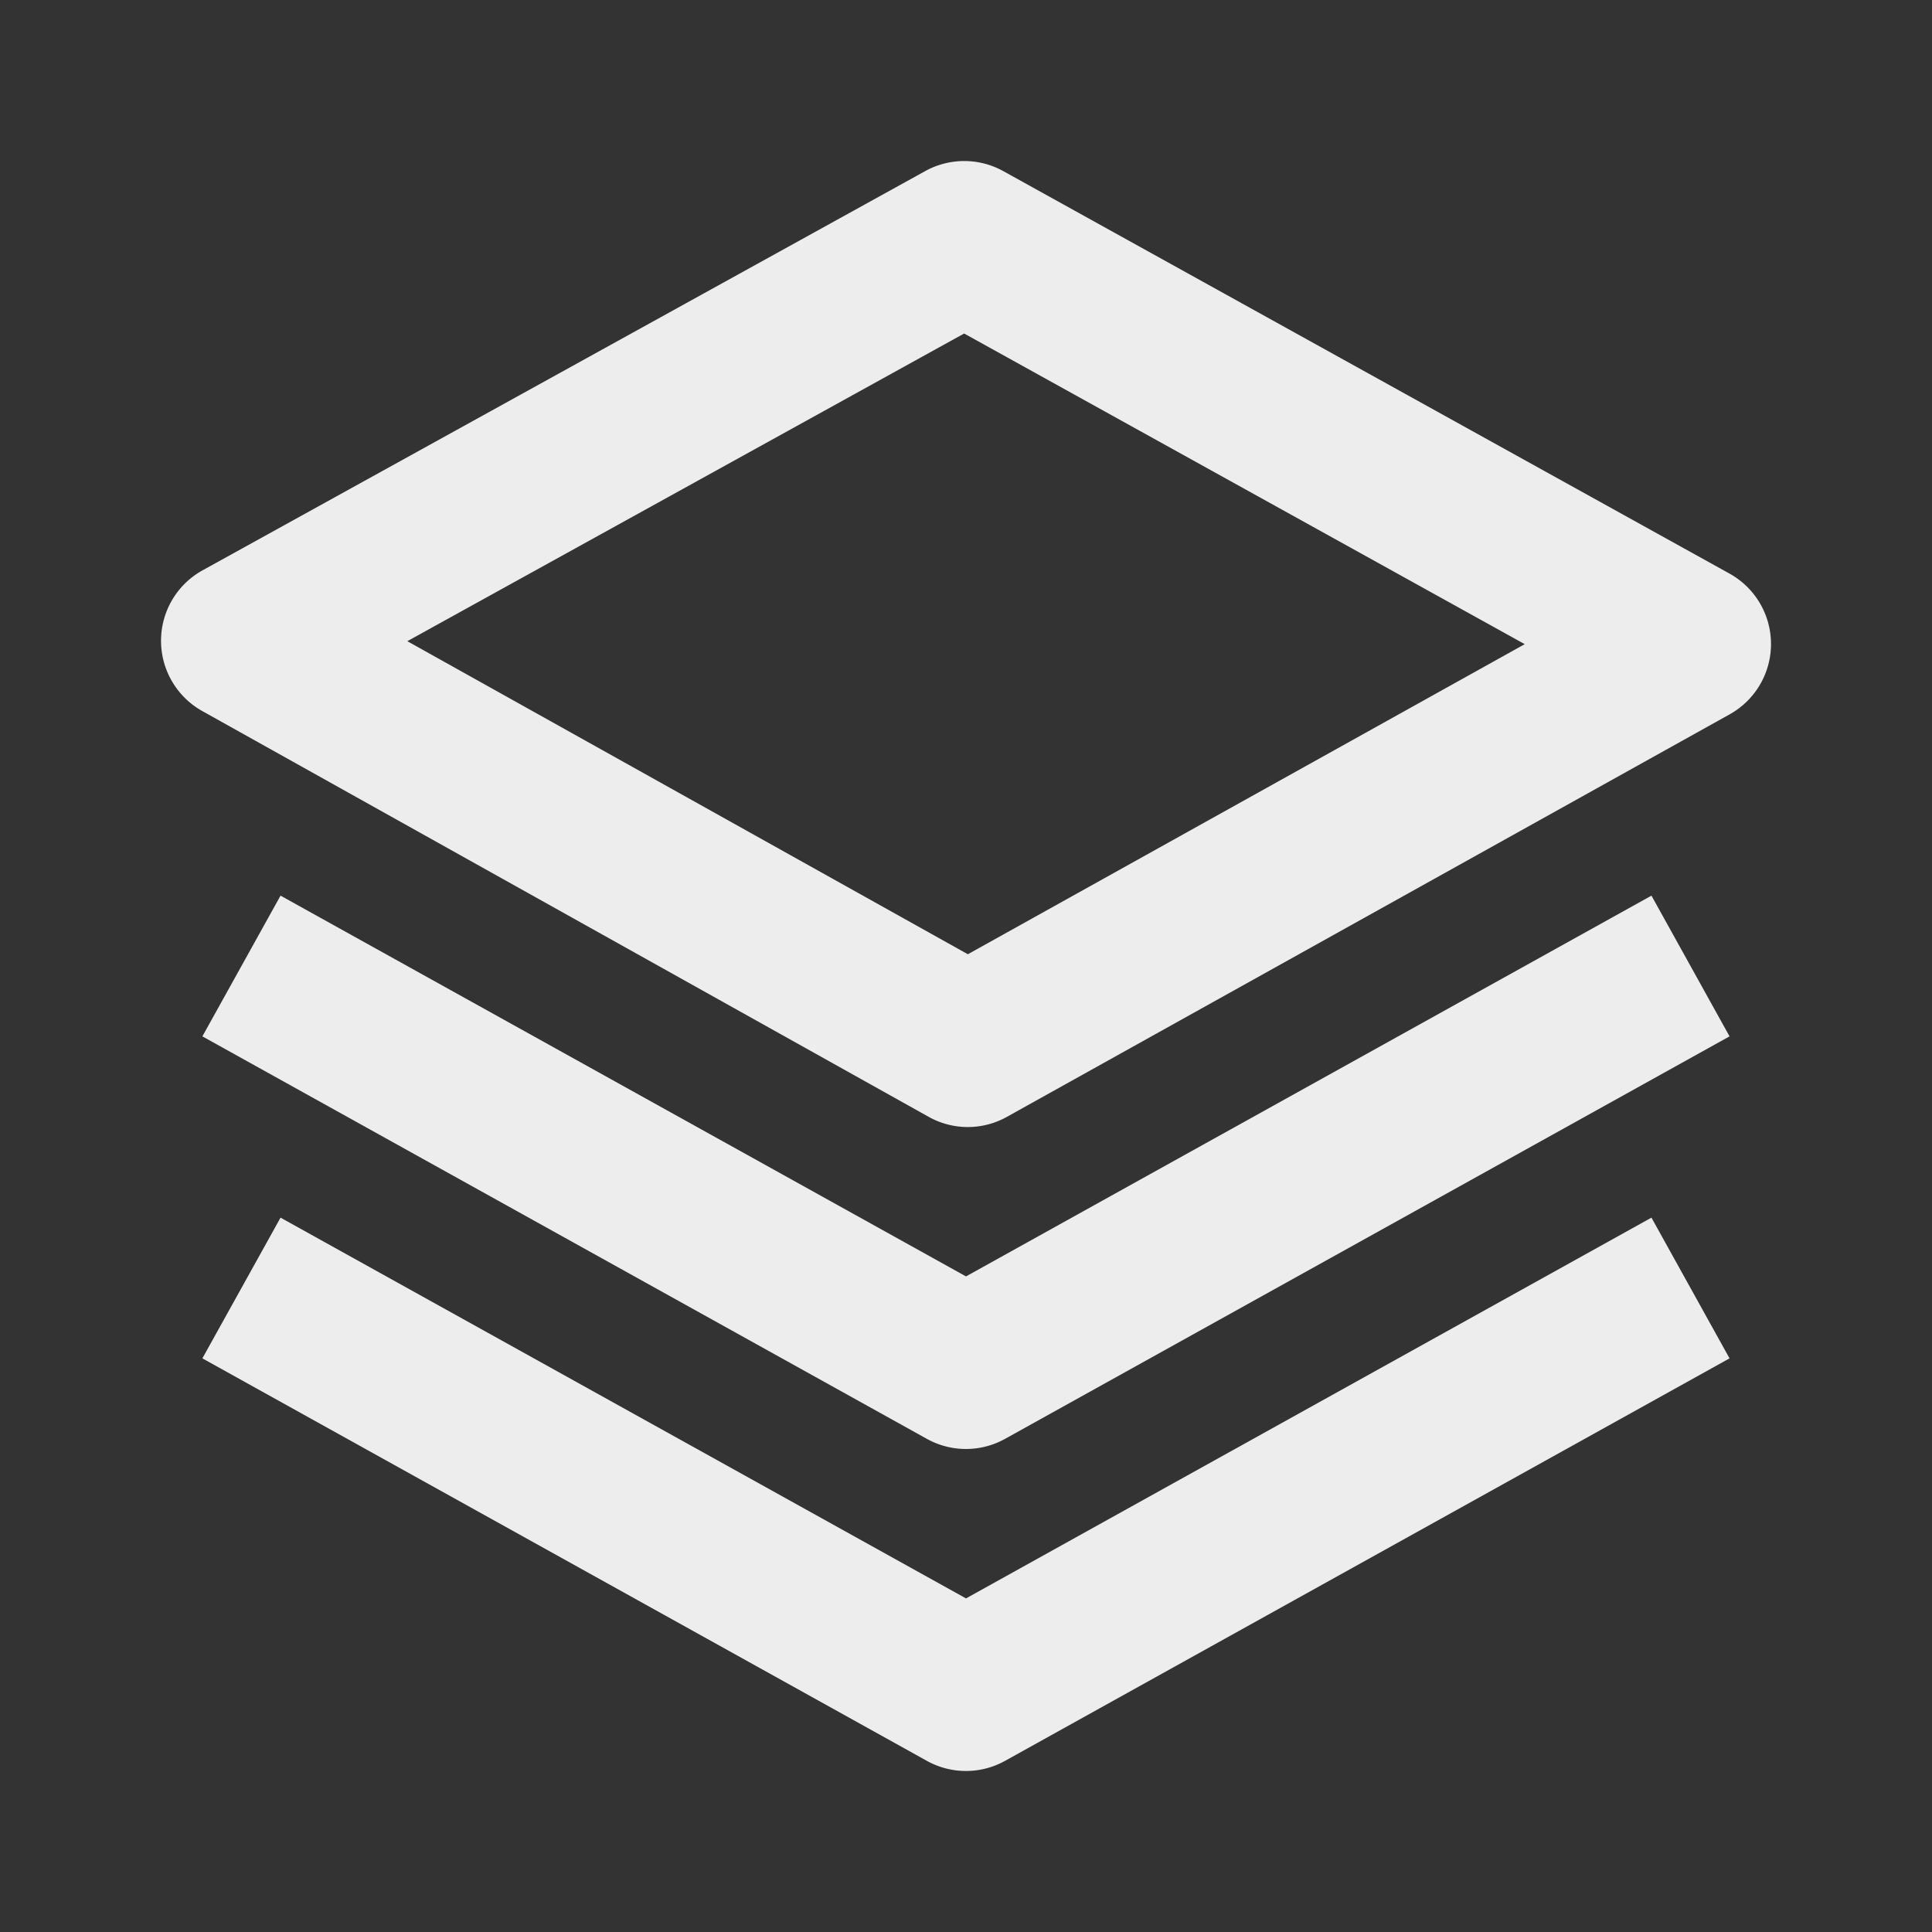 <svg xmlns="http://www.w3.org/2000/svg" fill="#ededed" width="24" height="24" viewBox="0 0 24 24"><rect x="0" y="0" width="24" height="24" fill="#333333" stroke="none"/><path d="M22 7.999a1 1 0 0 0-.516-.874l-9.022-5a1.003 1.003 0 0 0-.968 0l-8.978 4.96a1 1 0 0 0-.003 1.748l9.022 5.04a.995.995 0 0 0 .973.001l8.978-5A1 1 0 0 0 22 7.999zm-9.977 3.855L5.06 7.965l6.917-3.822 6.964 3.859-6.918 3.852z"/><path d="M20.515 11.126 12 15.856l-8.515-4.73-.971 1.748 9 5a1 1 0 0 0 .971 0l9-5-.97-1.748z"/><path d="M20.515 15.126 12 19.856l-8.515-4.73-.971 1.748 9 5a1 1 0 0 0 .971 0l9-5-.97-1.748z"/></svg>